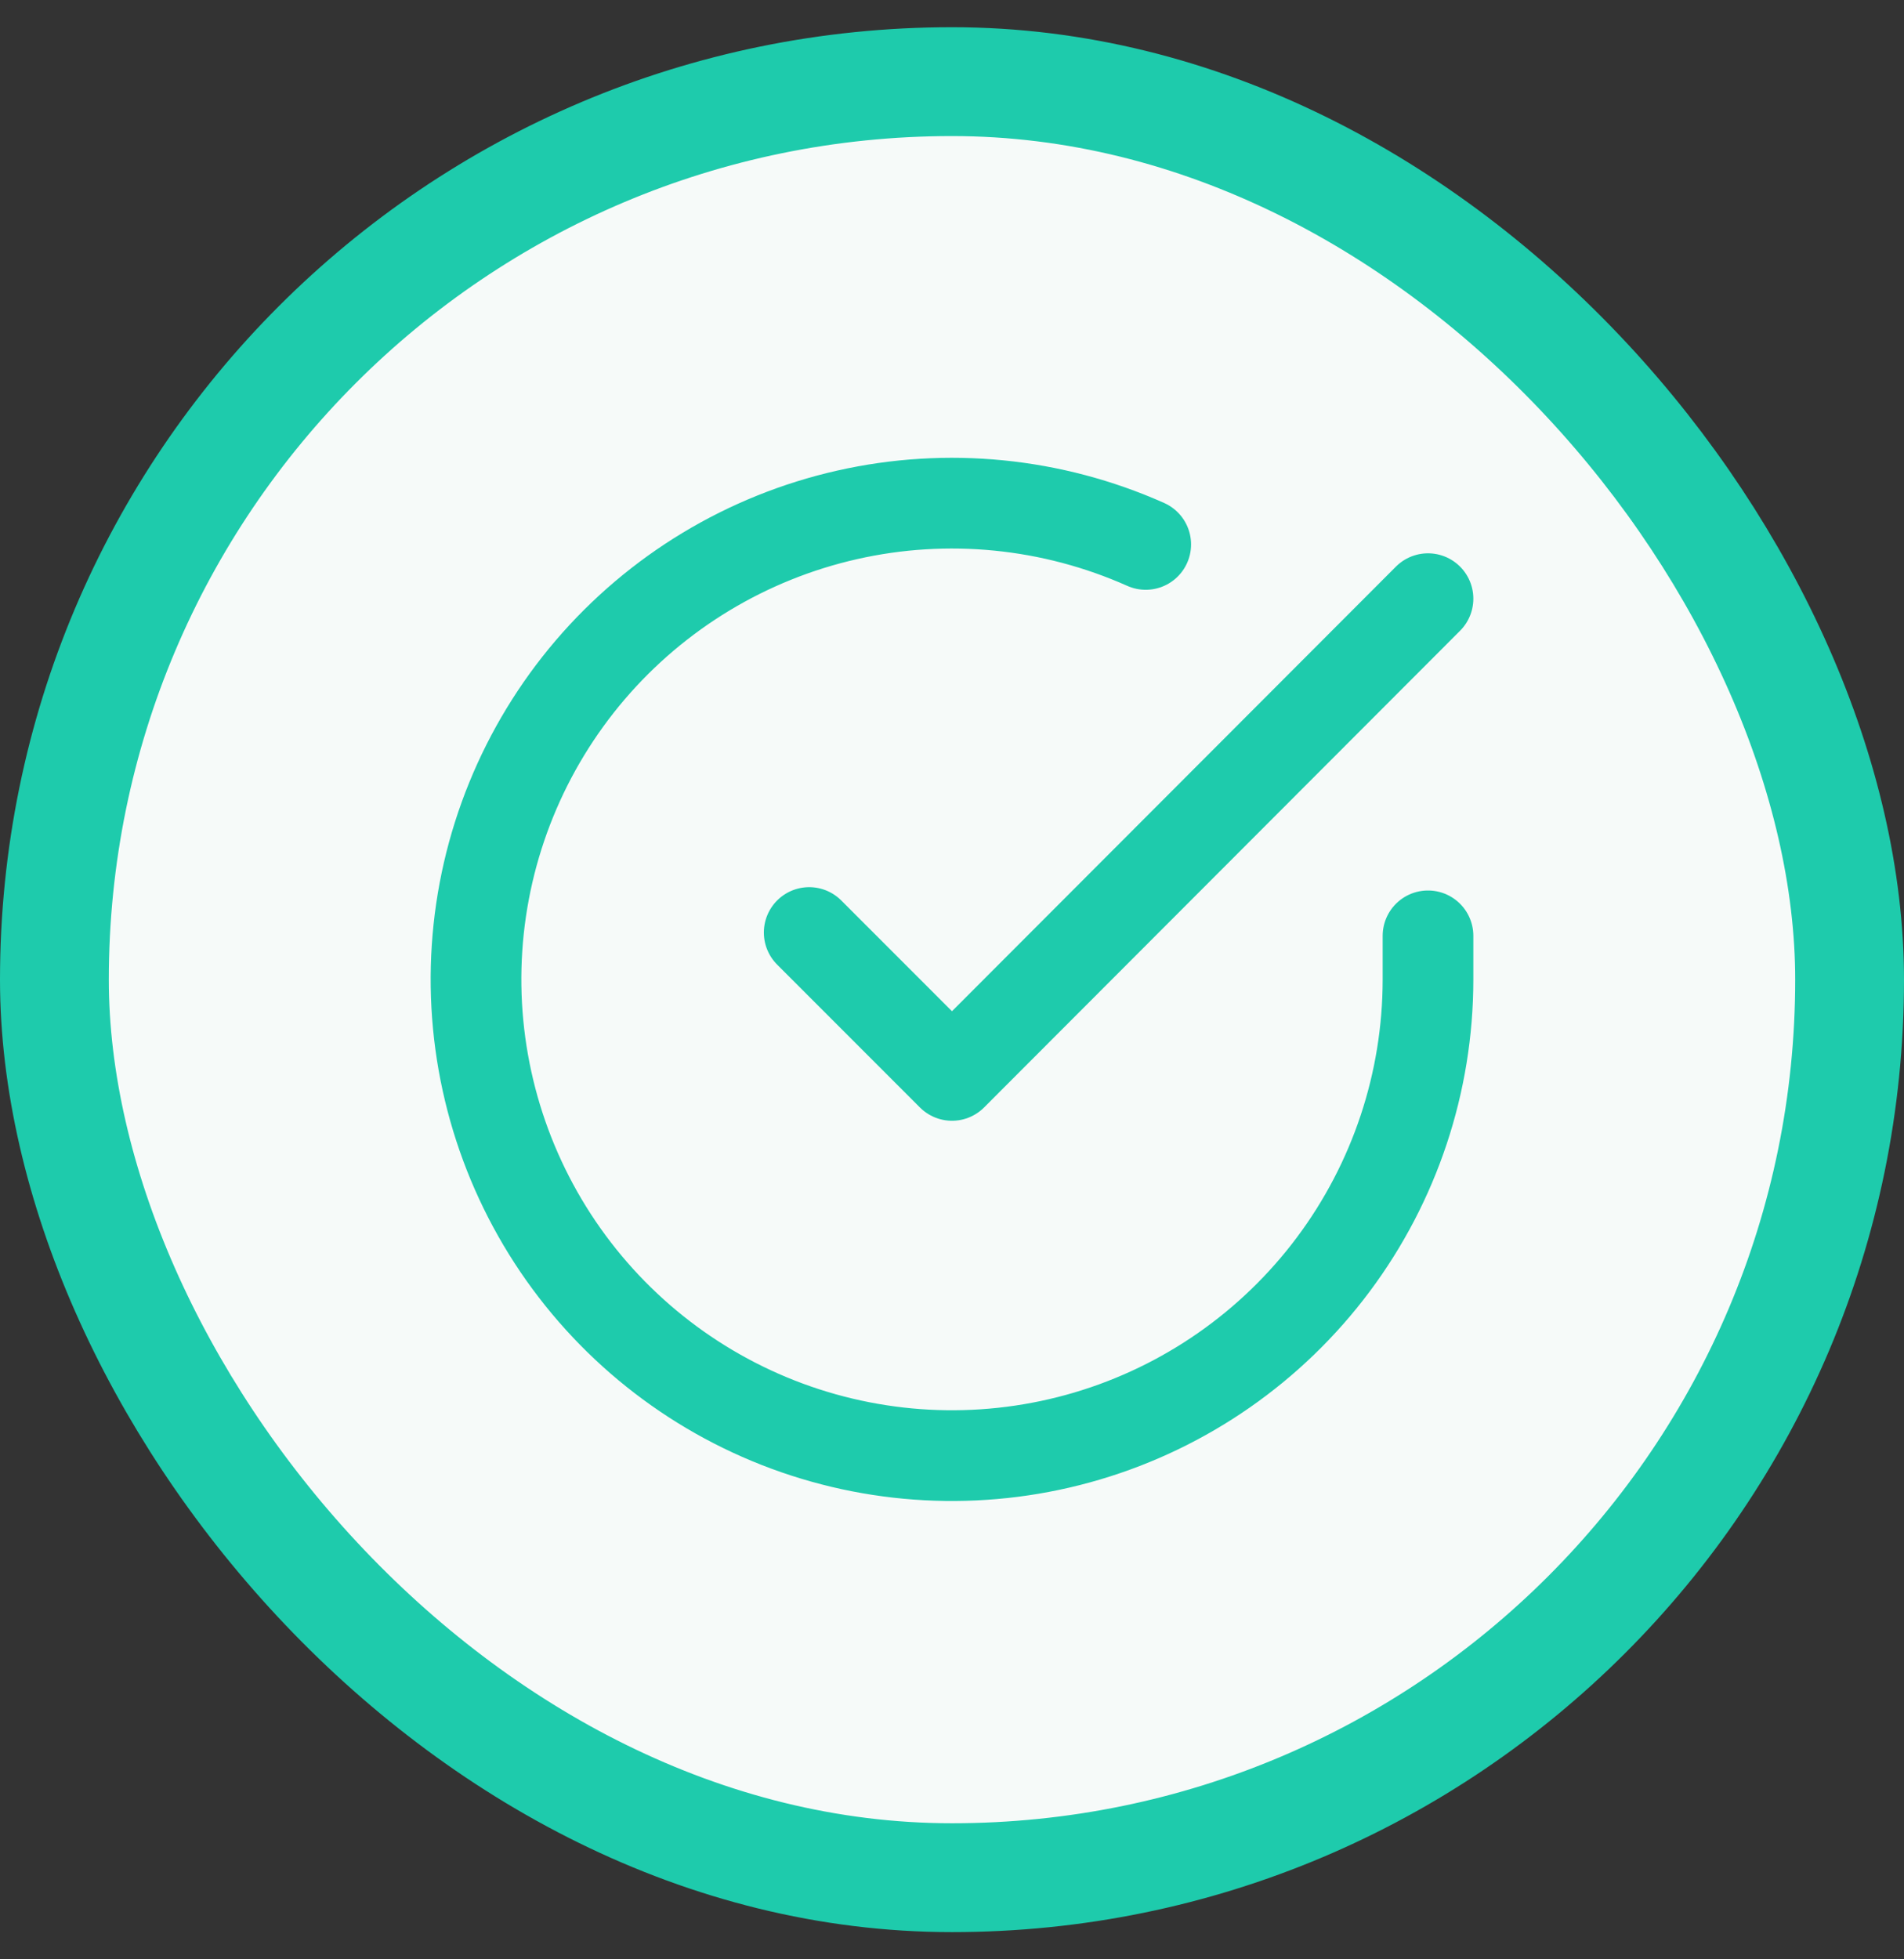 <svg width="35" height="36" viewBox="0 0 35 36" fill="none" xmlns="http://www.w3.org/2000/svg">
<rect x="0" y="0" width="35" height="36" fill="#333333" stroke="none"/>
<rect x="1" y="1.5" width="33" height="33" rx="16.5" fill="#F6FAF9"/>
<path d="M26.25 17.195V18C26.249 19.887 25.638 21.723 24.508 23.234C23.378 24.745 21.79 25.851 19.981 26.386C18.172 26.921 16.238 26.857 14.468 26.203C12.698 25.549 11.187 24.34 10.16 22.758C9.133 21.175 8.645 19.302 8.769 17.419C8.893 15.537 9.623 13.744 10.848 12.31C12.074 10.876 13.731 9.876 15.572 9.46C17.412 9.044 19.338 9.235 21.061 10.003M26.25 11L17.5 19.759L14.875 17.134" stroke="#1ECBAC" stroke-width="1.667" stroke-linecap="round" stroke-linejoin="round"/>
<rect x="1" y="1.5" width="33" height="33" rx="16.5" stroke="#1ECBAC" stroke-width="2"/>
</svg>

